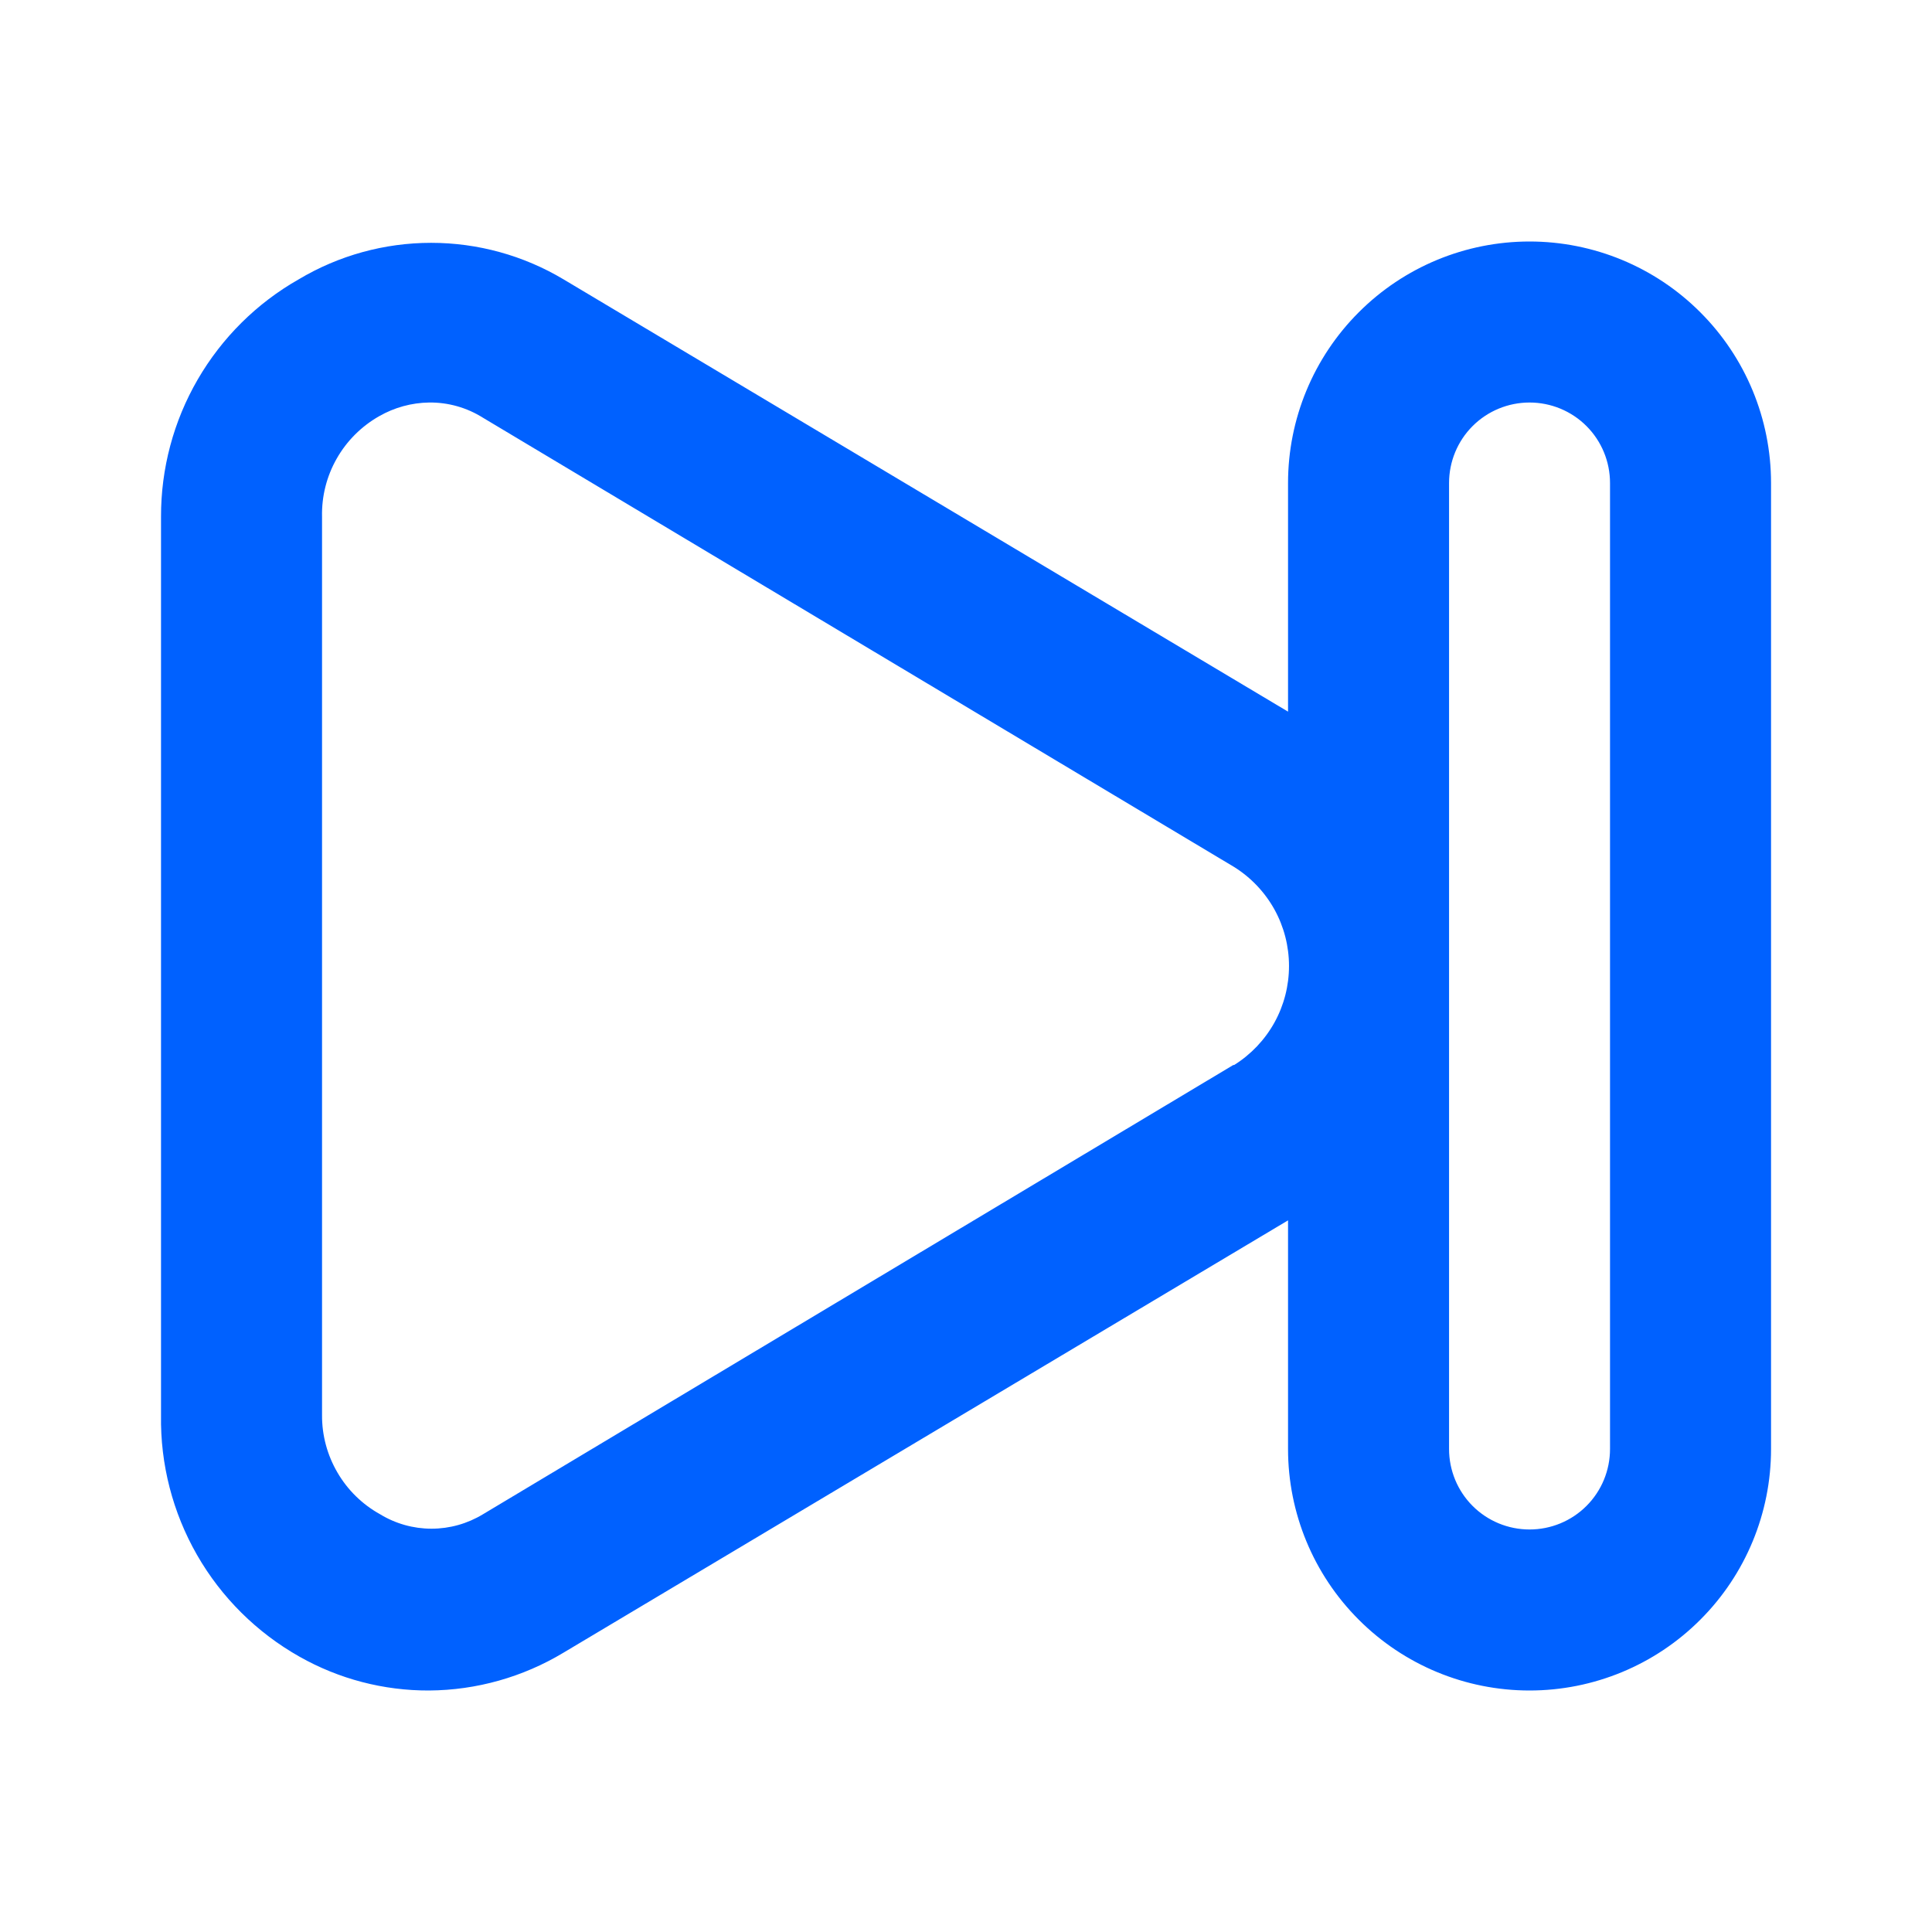 <svg width="32" height="32" viewBox="0 0 32 32" fill="none" xmlns="http://www.w3.org/2000/svg">
<path d="M25.334 4C24.273 4 23.256 4.421 22.506 5.172C21.755 5.922 21.334 6.939 21.334 8V11.787L9.334 4.627C8.671 4.231 7.913 4.022 7.141 4.022C6.368 4.022 5.61 4.231 4.947 4.627C4.253 5.021 3.676 5.594 3.275 6.285C2.874 6.976 2.665 7.761 2.667 8.56V23.44C2.654 24.252 2.86 25.051 3.264 25.756C3.667 26.459 4.254 27.041 4.961 27.44C5.615 27.81 6.355 28.003 7.107 28C7.892 27.995 8.661 27.778 9.334 27.373L21.334 20.213V24C21.334 25.061 21.755 26.078 22.506 26.828C23.256 27.579 24.273 28 25.334 28C26.395 28 27.412 27.579 28.162 26.828C28.913 26.078 29.334 25.061 29.334 24V8C29.334 6.939 28.913 5.922 28.162 5.172C27.412 4.421 26.395 4 25.334 4ZM20.427 17.64L8.001 25.08C7.743 25.237 7.448 25.32 7.147 25.32C6.846 25.32 6.551 25.237 6.294 25.08C6.002 24.918 5.758 24.68 5.59 24.391C5.421 24.103 5.332 23.774 5.334 23.44V8.56C5.326 8.223 5.41 7.889 5.577 7.596C5.744 7.302 5.987 7.06 6.281 6.893C6.533 6.749 6.817 6.671 7.107 6.667C7.423 6.663 7.733 6.751 8.001 6.92L20.441 14.36C20.719 14.534 20.948 14.775 21.108 15.062C21.267 15.349 21.35 15.672 21.35 16C21.35 16.328 21.267 16.651 21.108 16.938C20.948 17.225 20.719 17.466 20.441 17.64H20.427ZM26.667 24C26.667 24.354 26.527 24.693 26.277 24.943C26.027 25.193 25.688 25.333 25.334 25.333C24.98 25.333 24.641 25.193 24.391 24.943C24.141 24.693 24.001 24.354 24.001 24V8C24.001 7.646 24.141 7.307 24.391 7.057C24.641 6.807 24.98 6.667 25.334 6.667C25.688 6.667 26.027 6.807 26.277 7.057C26.527 7.307 26.667 7.646 26.667 8V24Z" fill="#0061FF"/>
</svg>
